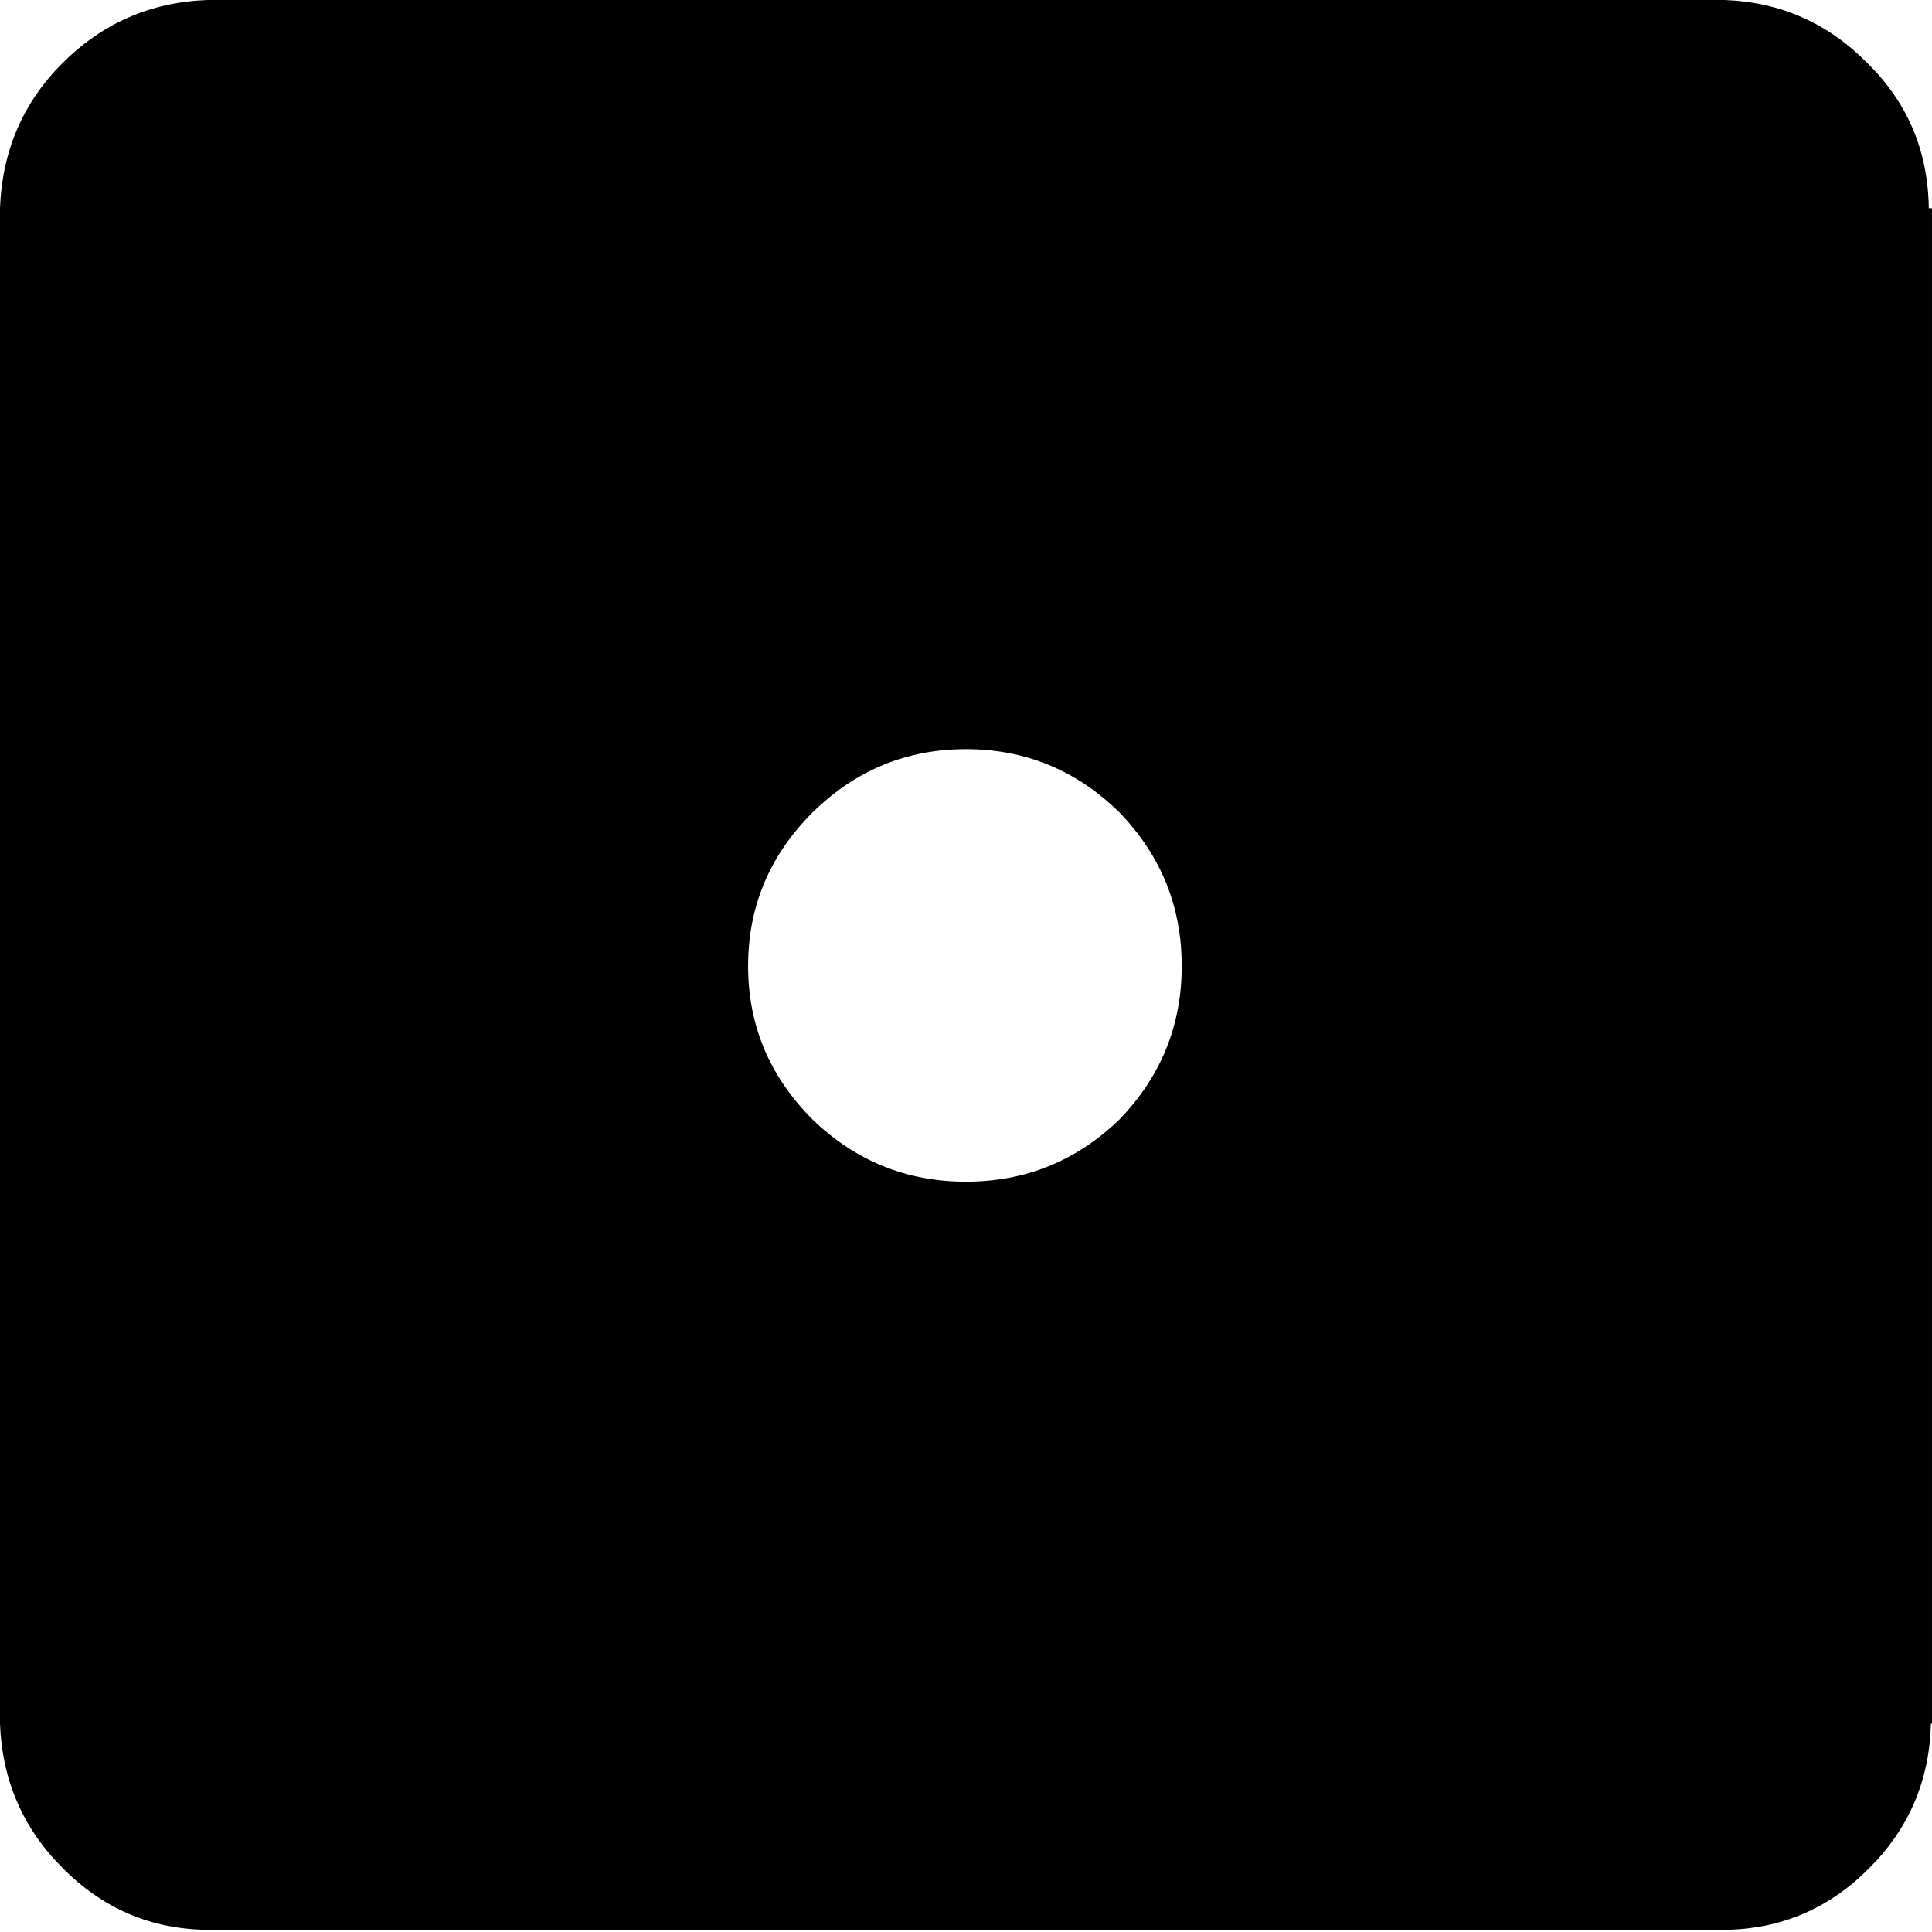 <svg width="504" height="504" viewBox="0 0 504 504" fill="none" xmlns="http://www.w3.org/2000/svg">
<path fill-rule="evenodd" clip-rule="evenodd" d="M487.197 16.516C497.654 26.786 502.97 39.387 503.158 54.317H503.998V449.677H503.717C503.342 464.423 498.022 476.931 487.756 487.204C477.299 497.833 464.701 503.247 449.955 503.434H54.035C39.289 503.25 26.691 497.832 16.234 487.204C5.976 476.931 0.558 464.415 0 449.677V54.317C0.559 39.387 5.977 26.786 16.238 16.516C26.695 6.059 39.293 0.555 54.039 0H449.959C464.518 0.555 476.932 6.059 487.197 16.516H487.197ZM292.037 211.956C280.838 200.94 267.494 195.429 251.998 195.429C236.502 195.429 223.158 200.941 211.959 211.956C200.76 223.155 195.158 236.499 195.158 251.995C195.158 267.483 200.76 280.823 211.959 292.022C223.158 302.854 236.502 308.26 251.998 308.26C267.494 308.26 280.838 302.846 292.037 292.022C302.861 280.823 308.275 267.479 308.275 251.995C308.279 236.503 302.861 223.159 292.037 211.956Z" fill="black"/>
</svg>

